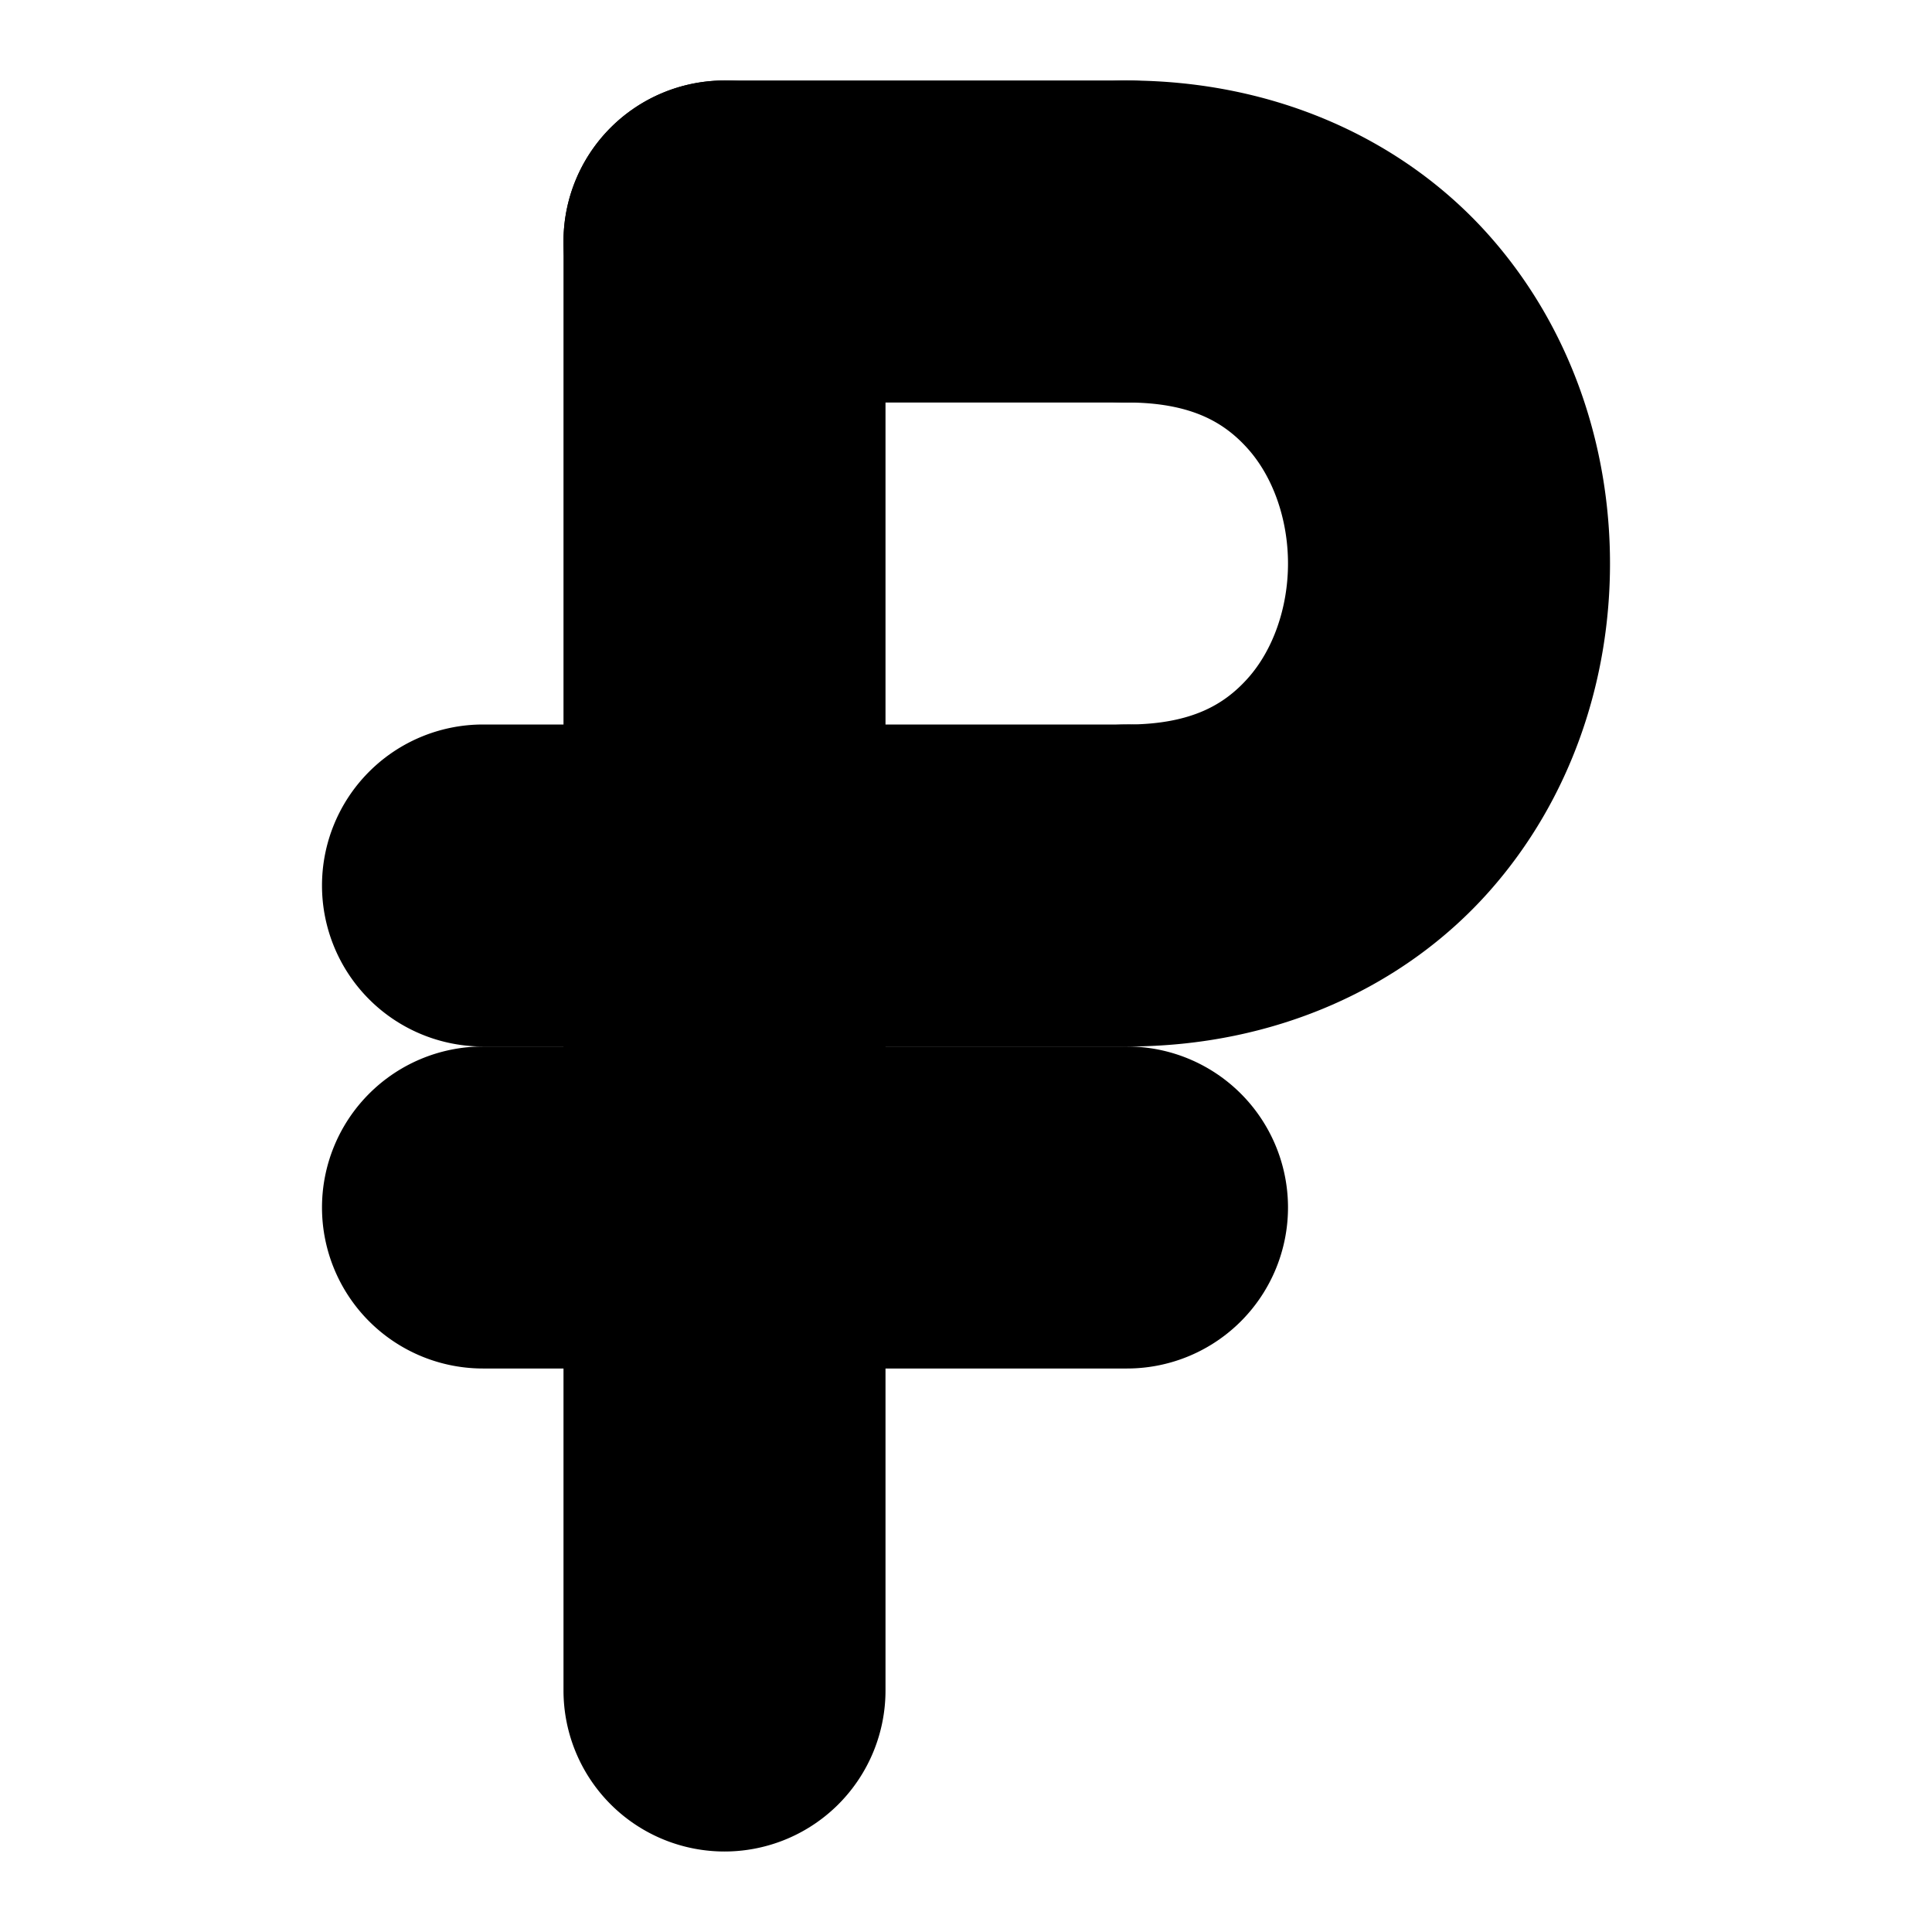 <?xml version="1.0" encoding="UTF-8" standalone="no"?>
<svg
   width="24"
   height="24"
   viewBox="0 0 24 24"
   fill="none"
   stroke="currentColor"
   stroke-width="2"
   stroke-linecap="round"
   stroke-linejoin="round"
   version="1.1"
   id="svg12"
   xmlns="http://www.w3.org/2000/svg"
   xmlns:svg="http://www.w3.org/2000/svg">
  <defs
     id="defs16" />
  <path
     style="color:#000000;fill:#000000;-inkscape-stroke:none"
     d="m 14,2 a 1,1 0 0 0 -1,1 1,1 0 0 0 1,1 c 1.083,0 1.769,0.37 2.252,0.914 C 16.735,5.458 17,6.222 17,7 17,7.778 16.735,8.542 16.252,9.086 15.769,9.63 15.083,10 14,10 a 1,1 0 0 0 -1,1 1,1 0 0 0 1,1 c 1.583,0 2.898,-0.63 3.748,-1.586 C 18.598,9.458 19,8.222 19,7 19,5.778 18.598,4.542 17.748,3.586 16.898,2.63 15.583,2 14,2 Z"
     id="path2" />
  <path
     style="color:#000000;fill:#000000;-inkscape-stroke:none"
     d="m 6,10 a 1,1 0 0 0 -1,1 1,1 0 0 0 1,1 h 8 a 1,1 0 0 0 1,-1 1,1 0 0 0 -1,-1 z"
     id="path4" />
  <path
     style="color:#000000;fill:#000000;-inkscape-stroke:none"
     d="m 6,14 a 1,1 0 0 0 -1,1 1,1 0 0 0 1,1 h 8 a 1,1 0 0 0 1,-1 1,1 0 0 0 -1,-1 z"
     id="path6" />
  <path
     style="color:#000000;fill:#000000;-inkscape-stroke:none"
     d="M 9,2 A 1,1 0 0 0 8,3 v 18 a 1,1 0 0 0 1,1 1,1 0 0 0 1,-1 V 3 A 1,1 0 0 0 9,2 Z"
     id="path8" />
  <path
     style="color:#000000;fill:#000000;-inkscape-stroke:none"
     d="M 9,2 A 1,1 0 0 0 8,3 1,1 0 0 0 9,4 h 5 A 1,1 0 0 0 15,3 1,1 0 0 0 14,2 Z"
     id="path10" />
</svg>
